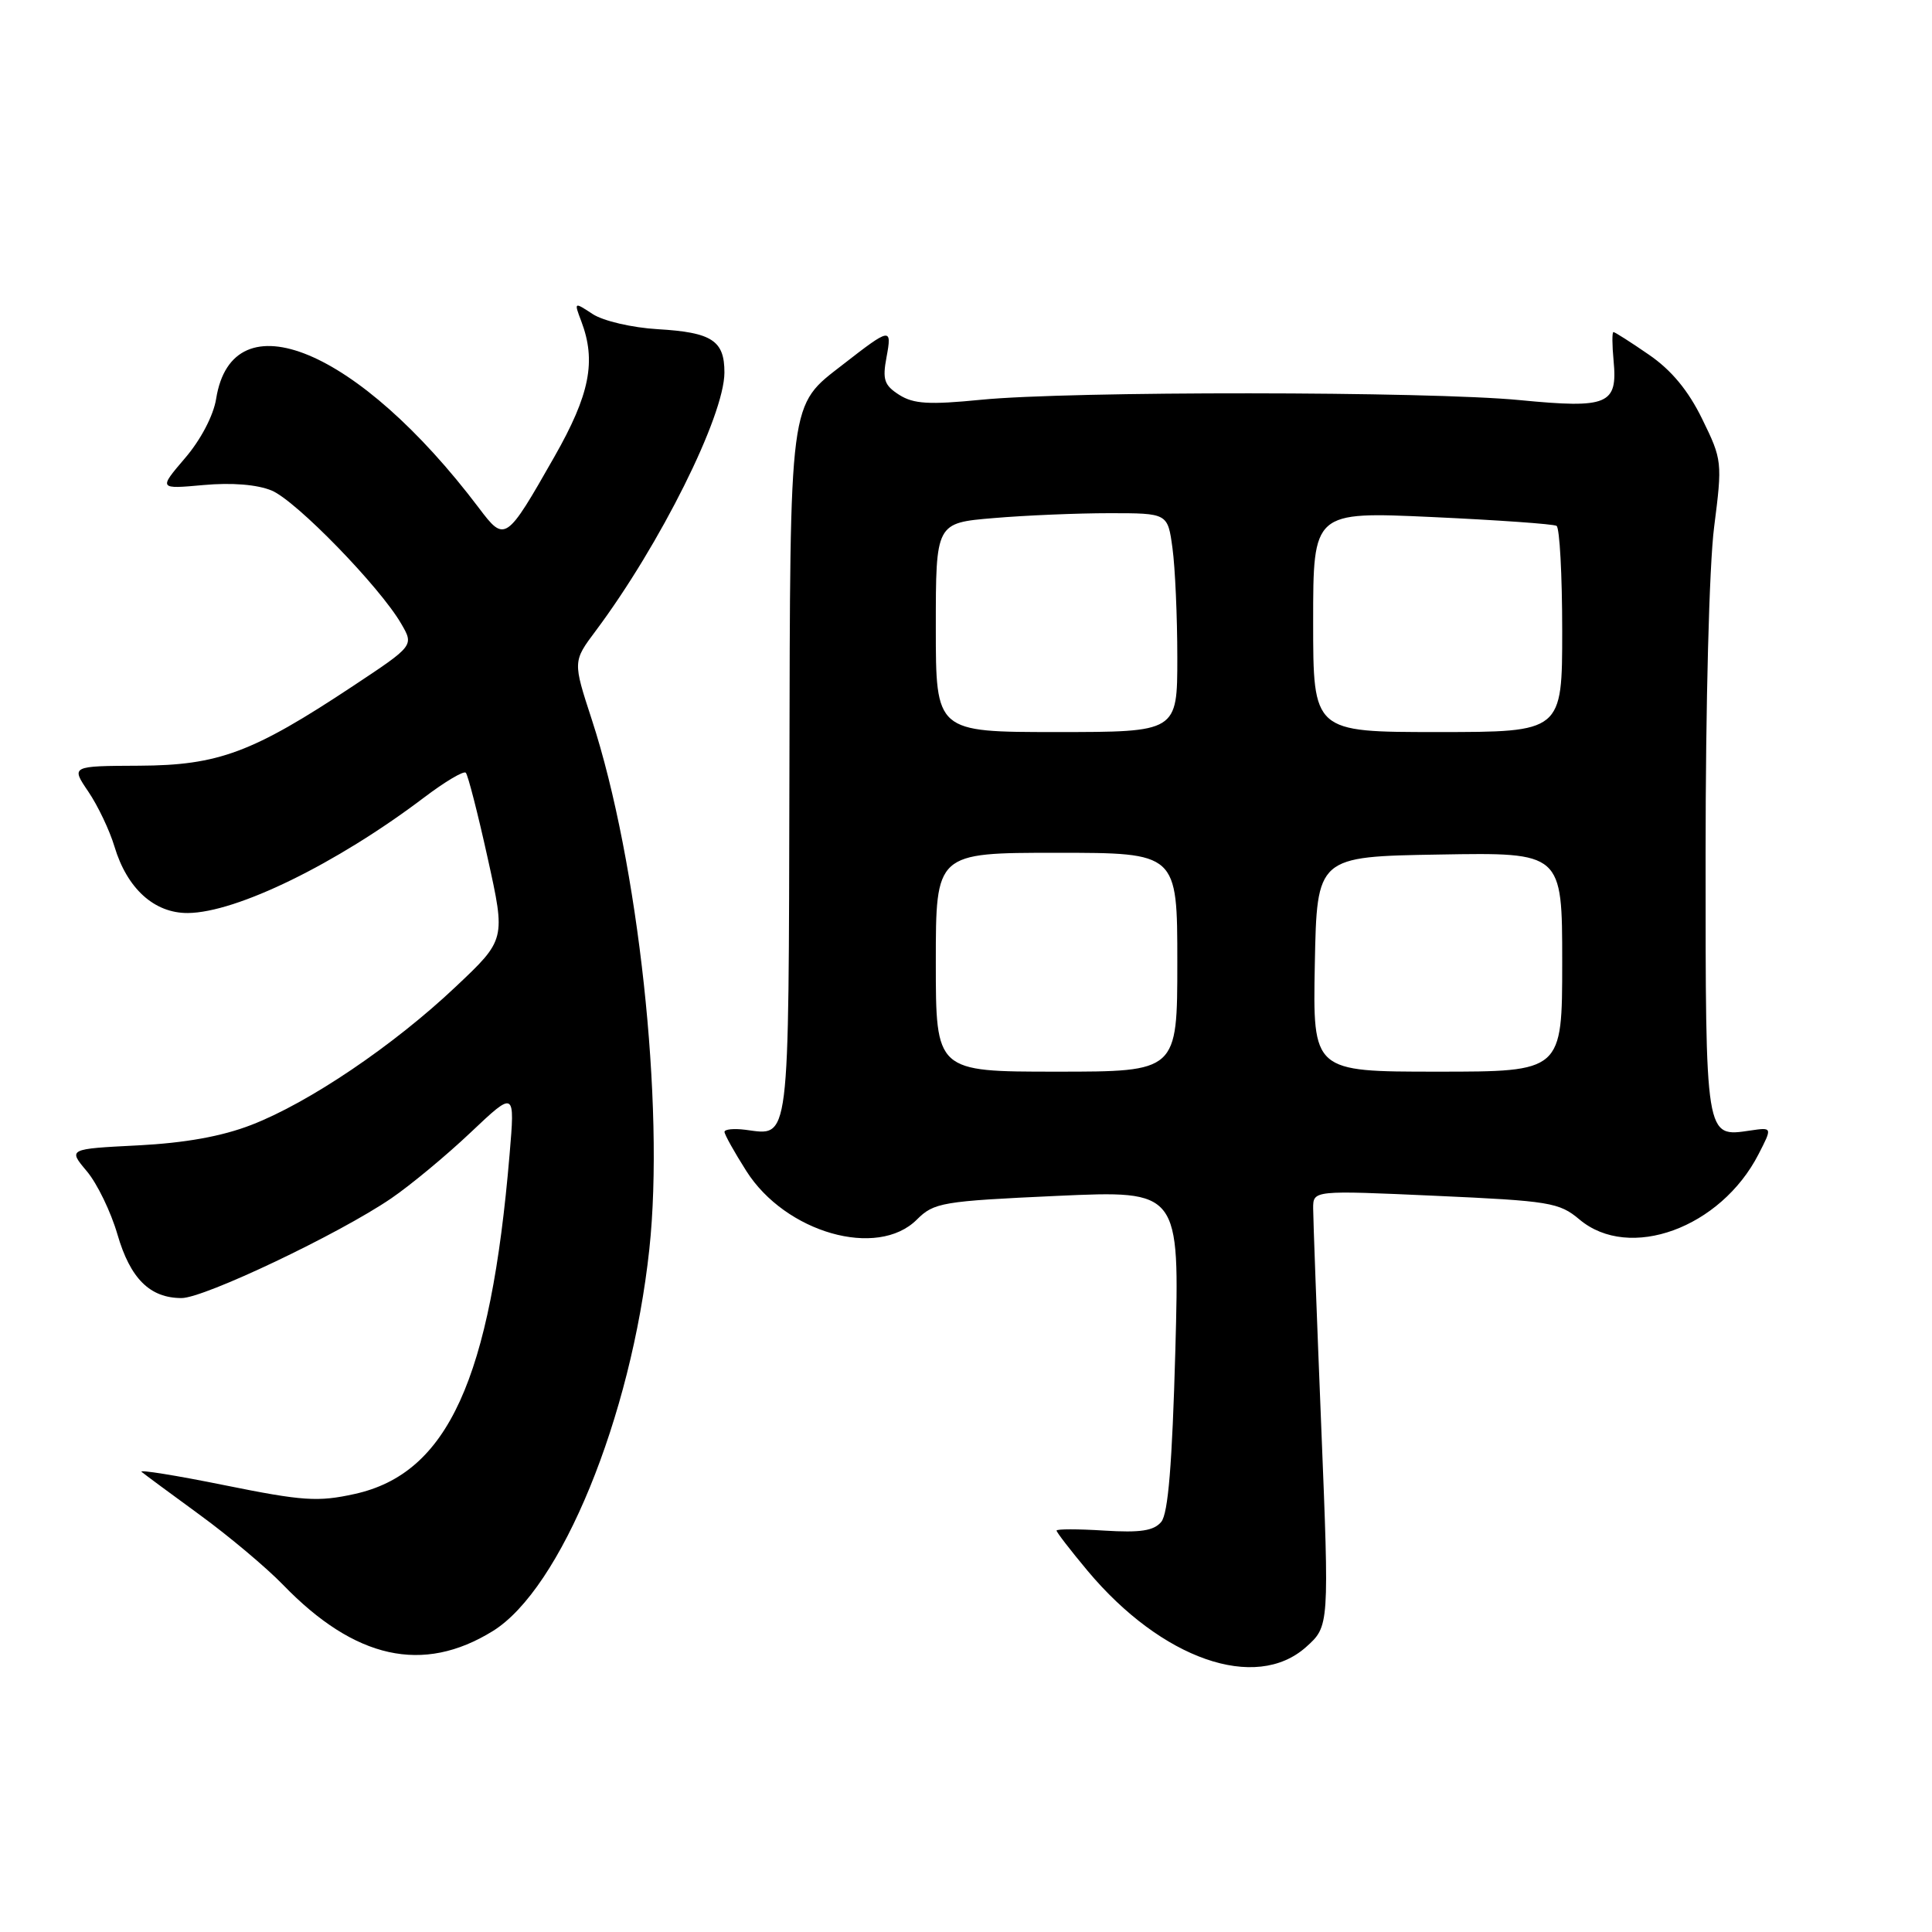 <?xml version="1.0" encoding="UTF-8" standalone="no"?>
<!DOCTYPE svg PUBLIC "-//W3C//DTD SVG 1.1//EN" "http://www.w3.org/Graphics/SVG/1.1/DTD/svg11.dtd" >
<svg xmlns="http://www.w3.org/2000/svg" xmlns:xlink="http://www.w3.org/1999/xlink" version="1.1" viewBox="0 0 256 256">
 <g >
 <path fill="currentColor"
d=" M 173.06 218.24 C 176.14 215.48 176.14 215.48 175.07 188.99 C 174.48 174.42 174.00 161.42 174.00 160.11 C 174.00 157.72 174.00 157.72 190.21 158.45 C 205.34 159.13 206.61 159.33 209.29 161.59 C 215.89 167.14 228.00 162.72 233.02 152.93 C 234.85 149.37 234.85 149.37 231.92 149.80 C 225.93 150.68 226.00 151.10 226.00 113.20 C 226.00 93.41 226.48 74.88 227.13 69.84 C 228.23 61.22 228.20 60.93 225.55 55.52 C 223.71 51.75 221.47 49.04 218.49 47.00 C 216.10 45.35 213.98 44.00 213.79 44.00 C 213.60 44.00 213.61 45.71 213.81 47.81 C 214.36 53.61 213.07 54.15 201.41 53.02 C 189.32 51.84 141.70 51.81 130.00 52.97 C 123.11 53.65 121.06 53.53 119.15 52.32 C 117.16 51.05 116.91 50.30 117.47 47.32 C 118.21 43.36 117.99 43.40 111.72 48.28 C 104.49 53.90 104.71 52.26 104.60 102.78 C 104.49 152.25 104.71 150.47 98.75 149.70 C 97.24 149.51 96.00 149.63 96.00 149.98 C 96.00 150.32 97.30 152.66 98.89 155.16 C 104.08 163.35 116.27 166.82 121.49 161.60 C 123.76 159.34 124.81 159.16 140.10 158.46 C 156.31 157.73 156.31 157.73 155.74 178.92 C 155.32 193.99 154.79 200.55 153.87 201.66 C 152.88 202.84 151.12 203.11 146.29 202.81 C 142.83 202.59 140.00 202.59 140.00 202.81 C 140.00 203.04 141.86 205.44 144.12 208.15 C 153.94 219.87 166.37 224.21 173.06 218.24 Z  M 65.29 216.13 C 74.32 210.55 83.65 187.80 86.04 165.52 C 88.09 146.50 84.59 114.25 78.42 95.36 C 75.90 87.64 75.90 87.64 78.95 83.57 C 87.47 72.16 95.97 55.12 95.99 49.37 C 96.00 45.13 94.34 44.04 87.16 43.62 C 83.75 43.42 79.94 42.53 78.54 41.62 C 76.06 39.99 76.05 40.00 77.02 42.56 C 79.03 47.85 78.16 52.27 73.46 60.52 C 67.05 71.79 66.90 71.88 63.45 67.30 C 47.50 46.20 30.81 39.26 28.64 52.84 C 28.29 55.05 26.60 58.28 24.52 60.70 C 21.01 64.81 21.01 64.81 26.97 64.27 C 30.71 63.93 34.07 64.20 36.00 65.00 C 39.23 66.34 50.34 77.76 53.17 82.66 C 54.85 85.55 54.85 85.55 46.81 90.88 C 33.46 99.73 28.96 101.41 18.45 101.46 C 9.40 101.50 9.40 101.50 11.70 104.89 C 12.97 106.76 14.53 110.04 15.17 112.18 C 16.84 117.74 20.44 121.01 24.89 120.98 C 31.33 120.93 44.57 114.47 56.17 105.69 C 58.94 103.59 61.44 102.10 61.72 102.39 C 62.00 102.67 63.31 107.76 64.62 113.70 C 67.01 124.50 67.01 124.50 60.37 130.76 C 52.15 138.53 40.94 146.11 33.30 149.06 C 29.38 150.58 24.51 151.45 18.26 151.77 C 9.02 152.24 9.02 152.24 11.50 155.19 C 12.87 156.81 14.69 160.57 15.56 163.56 C 17.26 169.42 19.86 172.00 24.06 172.00 C 27.07 172.00 44.94 163.50 51.84 158.79 C 54.40 157.04 59.14 153.11 62.37 150.05 C 68.24 144.50 68.24 144.50 67.52 153.00 C 65.01 182.80 59.34 195.24 46.99 197.96 C 42.14 199.03 40.14 198.90 29.76 196.80 C 23.30 195.49 18.35 194.70 18.76 195.03 C 19.17 195.37 22.65 197.94 26.50 200.75 C 30.35 203.56 35.30 207.72 37.50 209.99 C 47.04 219.85 56.05 221.84 65.29 216.13 Z  M 124.00 127.50 C 124.00 113.00 124.00 113.00 140.00 113.00 C 156.00 113.00 156.00 113.00 156.00 127.50 C 156.00 142.00 156.00 142.00 140.00 142.00 C 124.00 142.00 124.00 142.00 124.00 127.50 Z  M 174.22 127.75 C 174.50 113.50 174.50 113.50 190.75 113.23 C 207.00 112.95 207.00 112.95 207.00 127.48 C 207.00 142.00 207.00 142.00 190.47 142.00 C 173.95 142.00 173.95 142.00 174.22 127.75 Z  M 124.00 83.15 C 124.00 69.29 124.00 69.29 131.65 68.65 C 135.86 68.29 142.77 68.00 147.01 68.00 C 154.73 68.00 154.73 68.00 155.36 72.64 C 155.71 75.19 156.00 81.72 156.00 87.14 C 156.00 97.00 156.00 97.00 140.00 97.00 C 124.00 97.00 124.00 97.00 124.00 83.15 Z  M 174.00 82.39 C 174.00 67.79 174.00 67.79 189.75 68.51 C 198.41 68.91 205.84 69.43 206.25 69.68 C 206.66 69.92 207.00 76.17 207.00 83.56 C 207.00 97.00 207.00 97.00 190.50 97.00 C 174.00 97.00 174.00 97.00 174.00 82.39 Z "/>
</g>
</svg>
